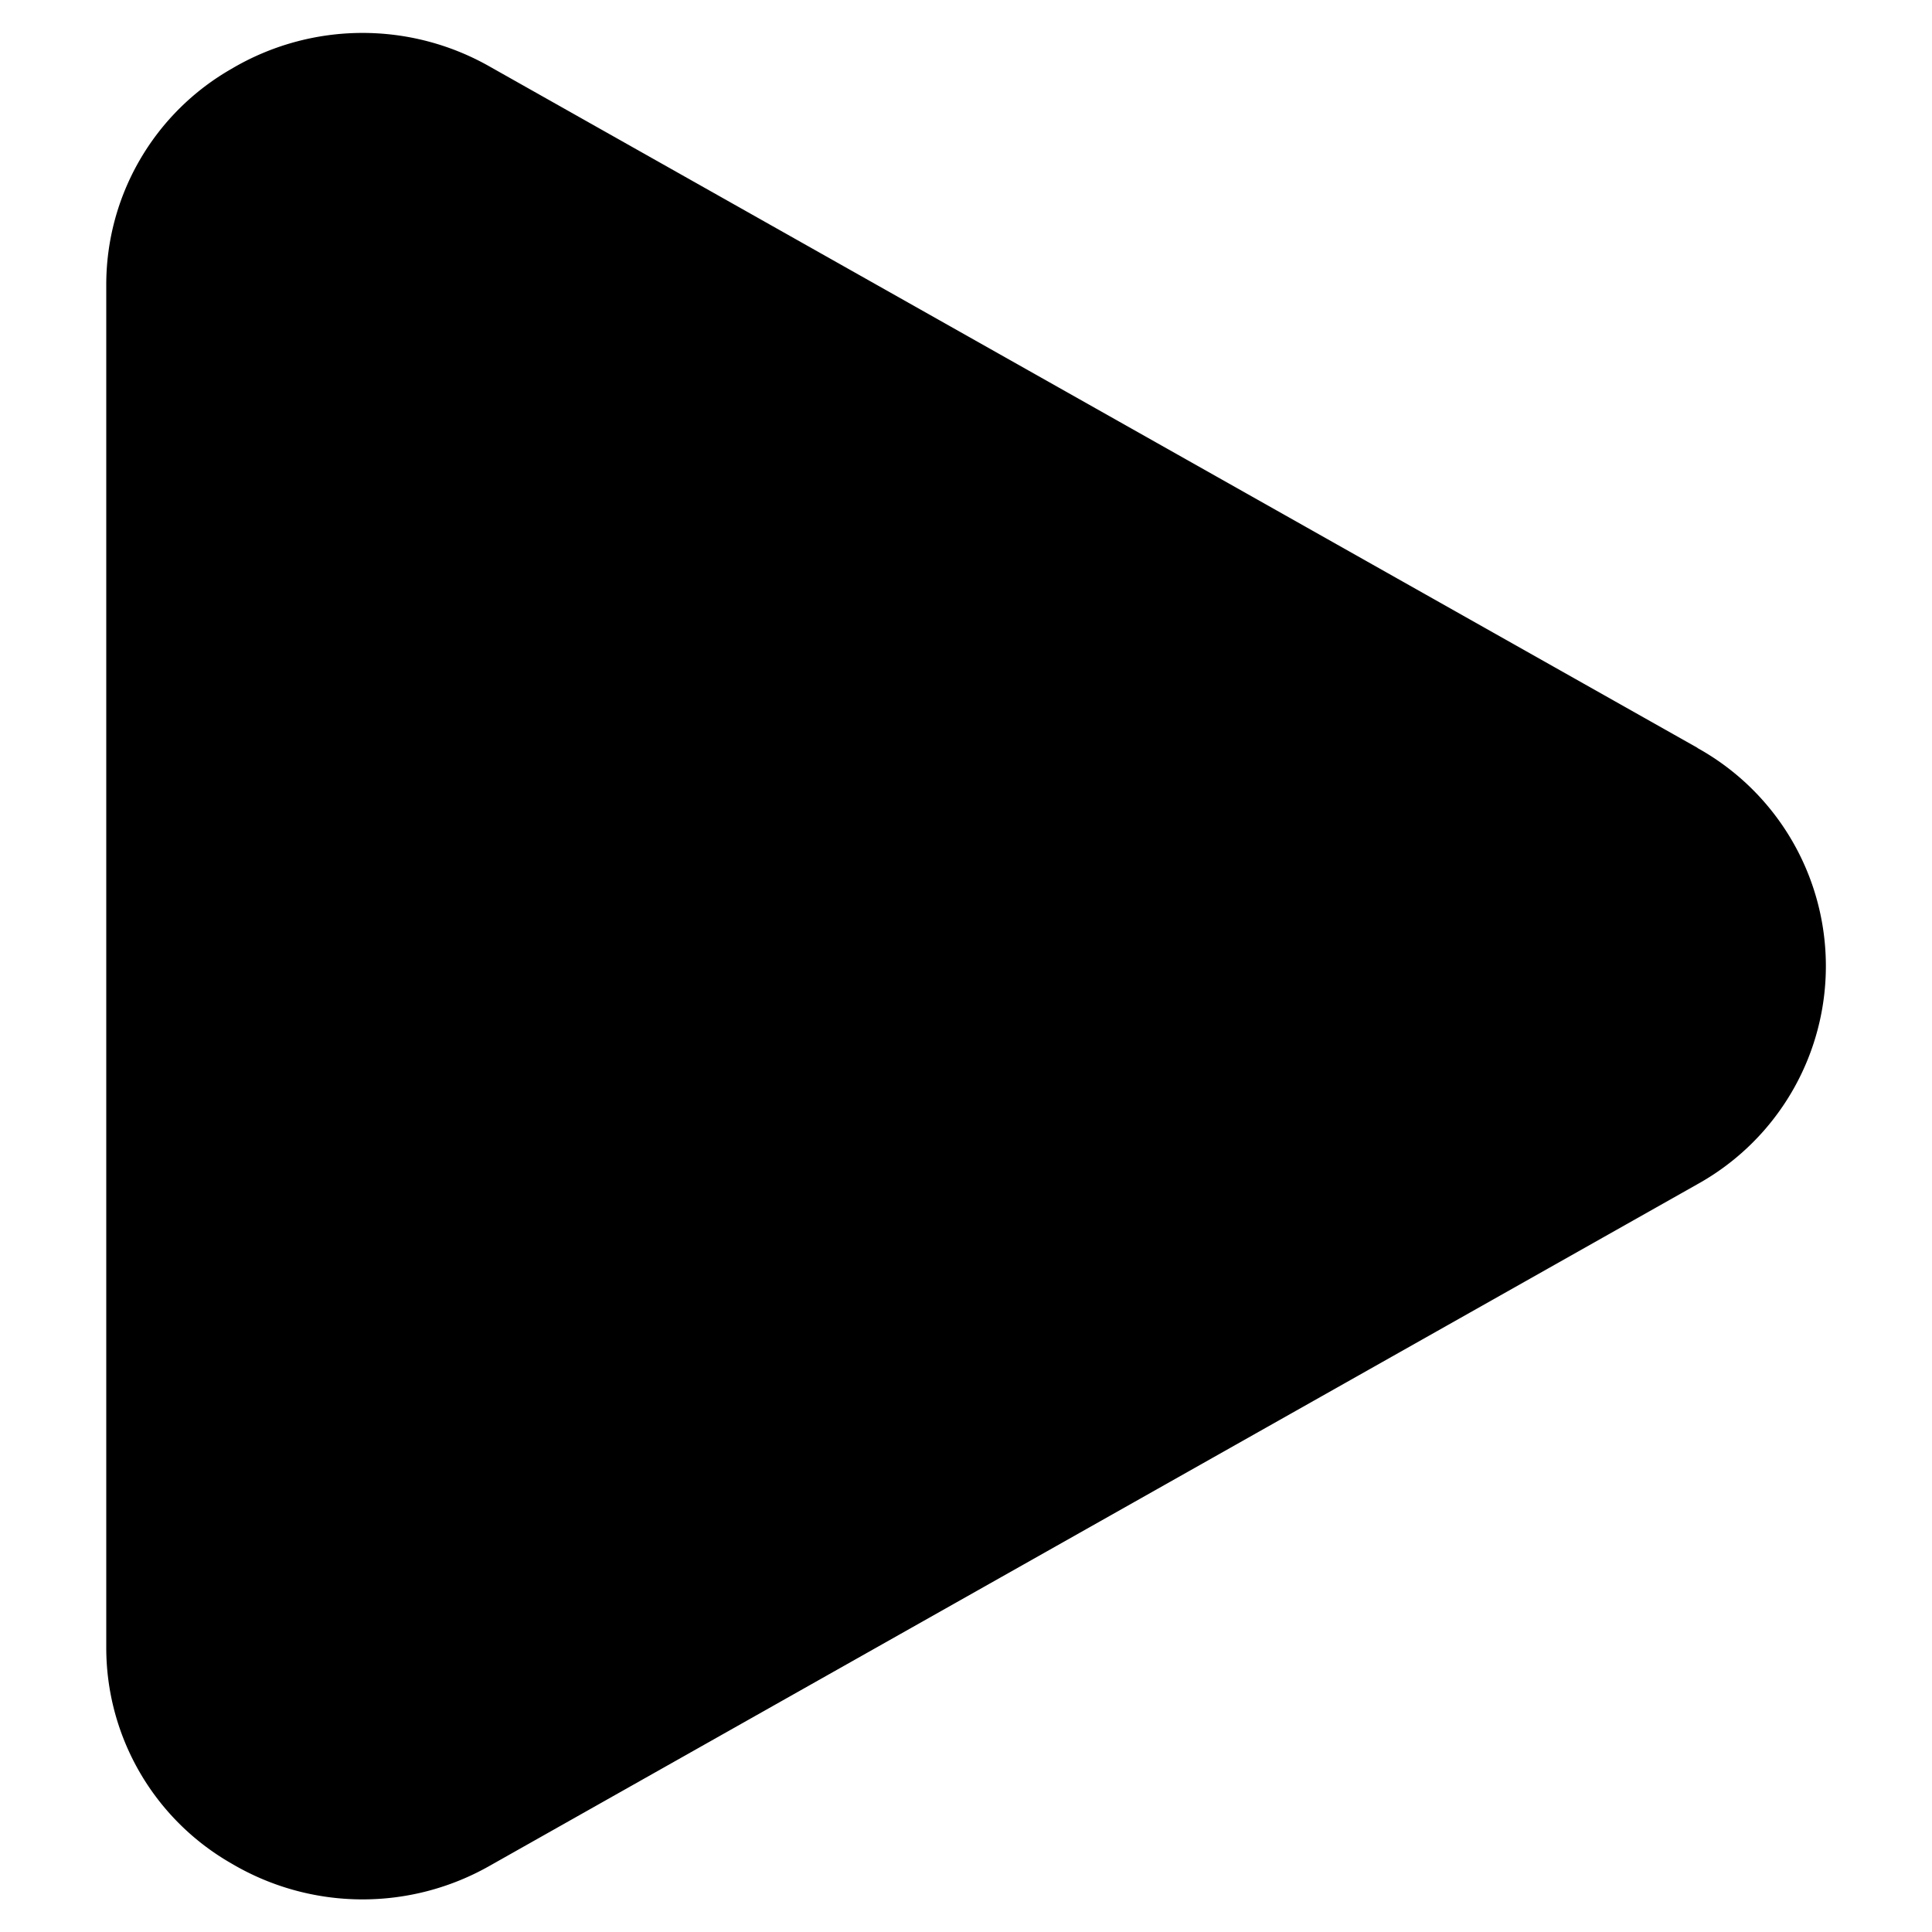 <svg width="11" height="11" fill="none" xmlns="http://www.w3.org/2000/svg"><path d="M9.665 4.258L2.79.38a1.464 1.464 0 00-1.472.012 1.415 1.415 0 00-.713 1.23V9.38a1.415 1.415 0 00.713 1.23 1.465 1.465 0 001.472.012l6.875-3.88a1.42 1.42 0 000-2.483z" fill="#000"/></svg>